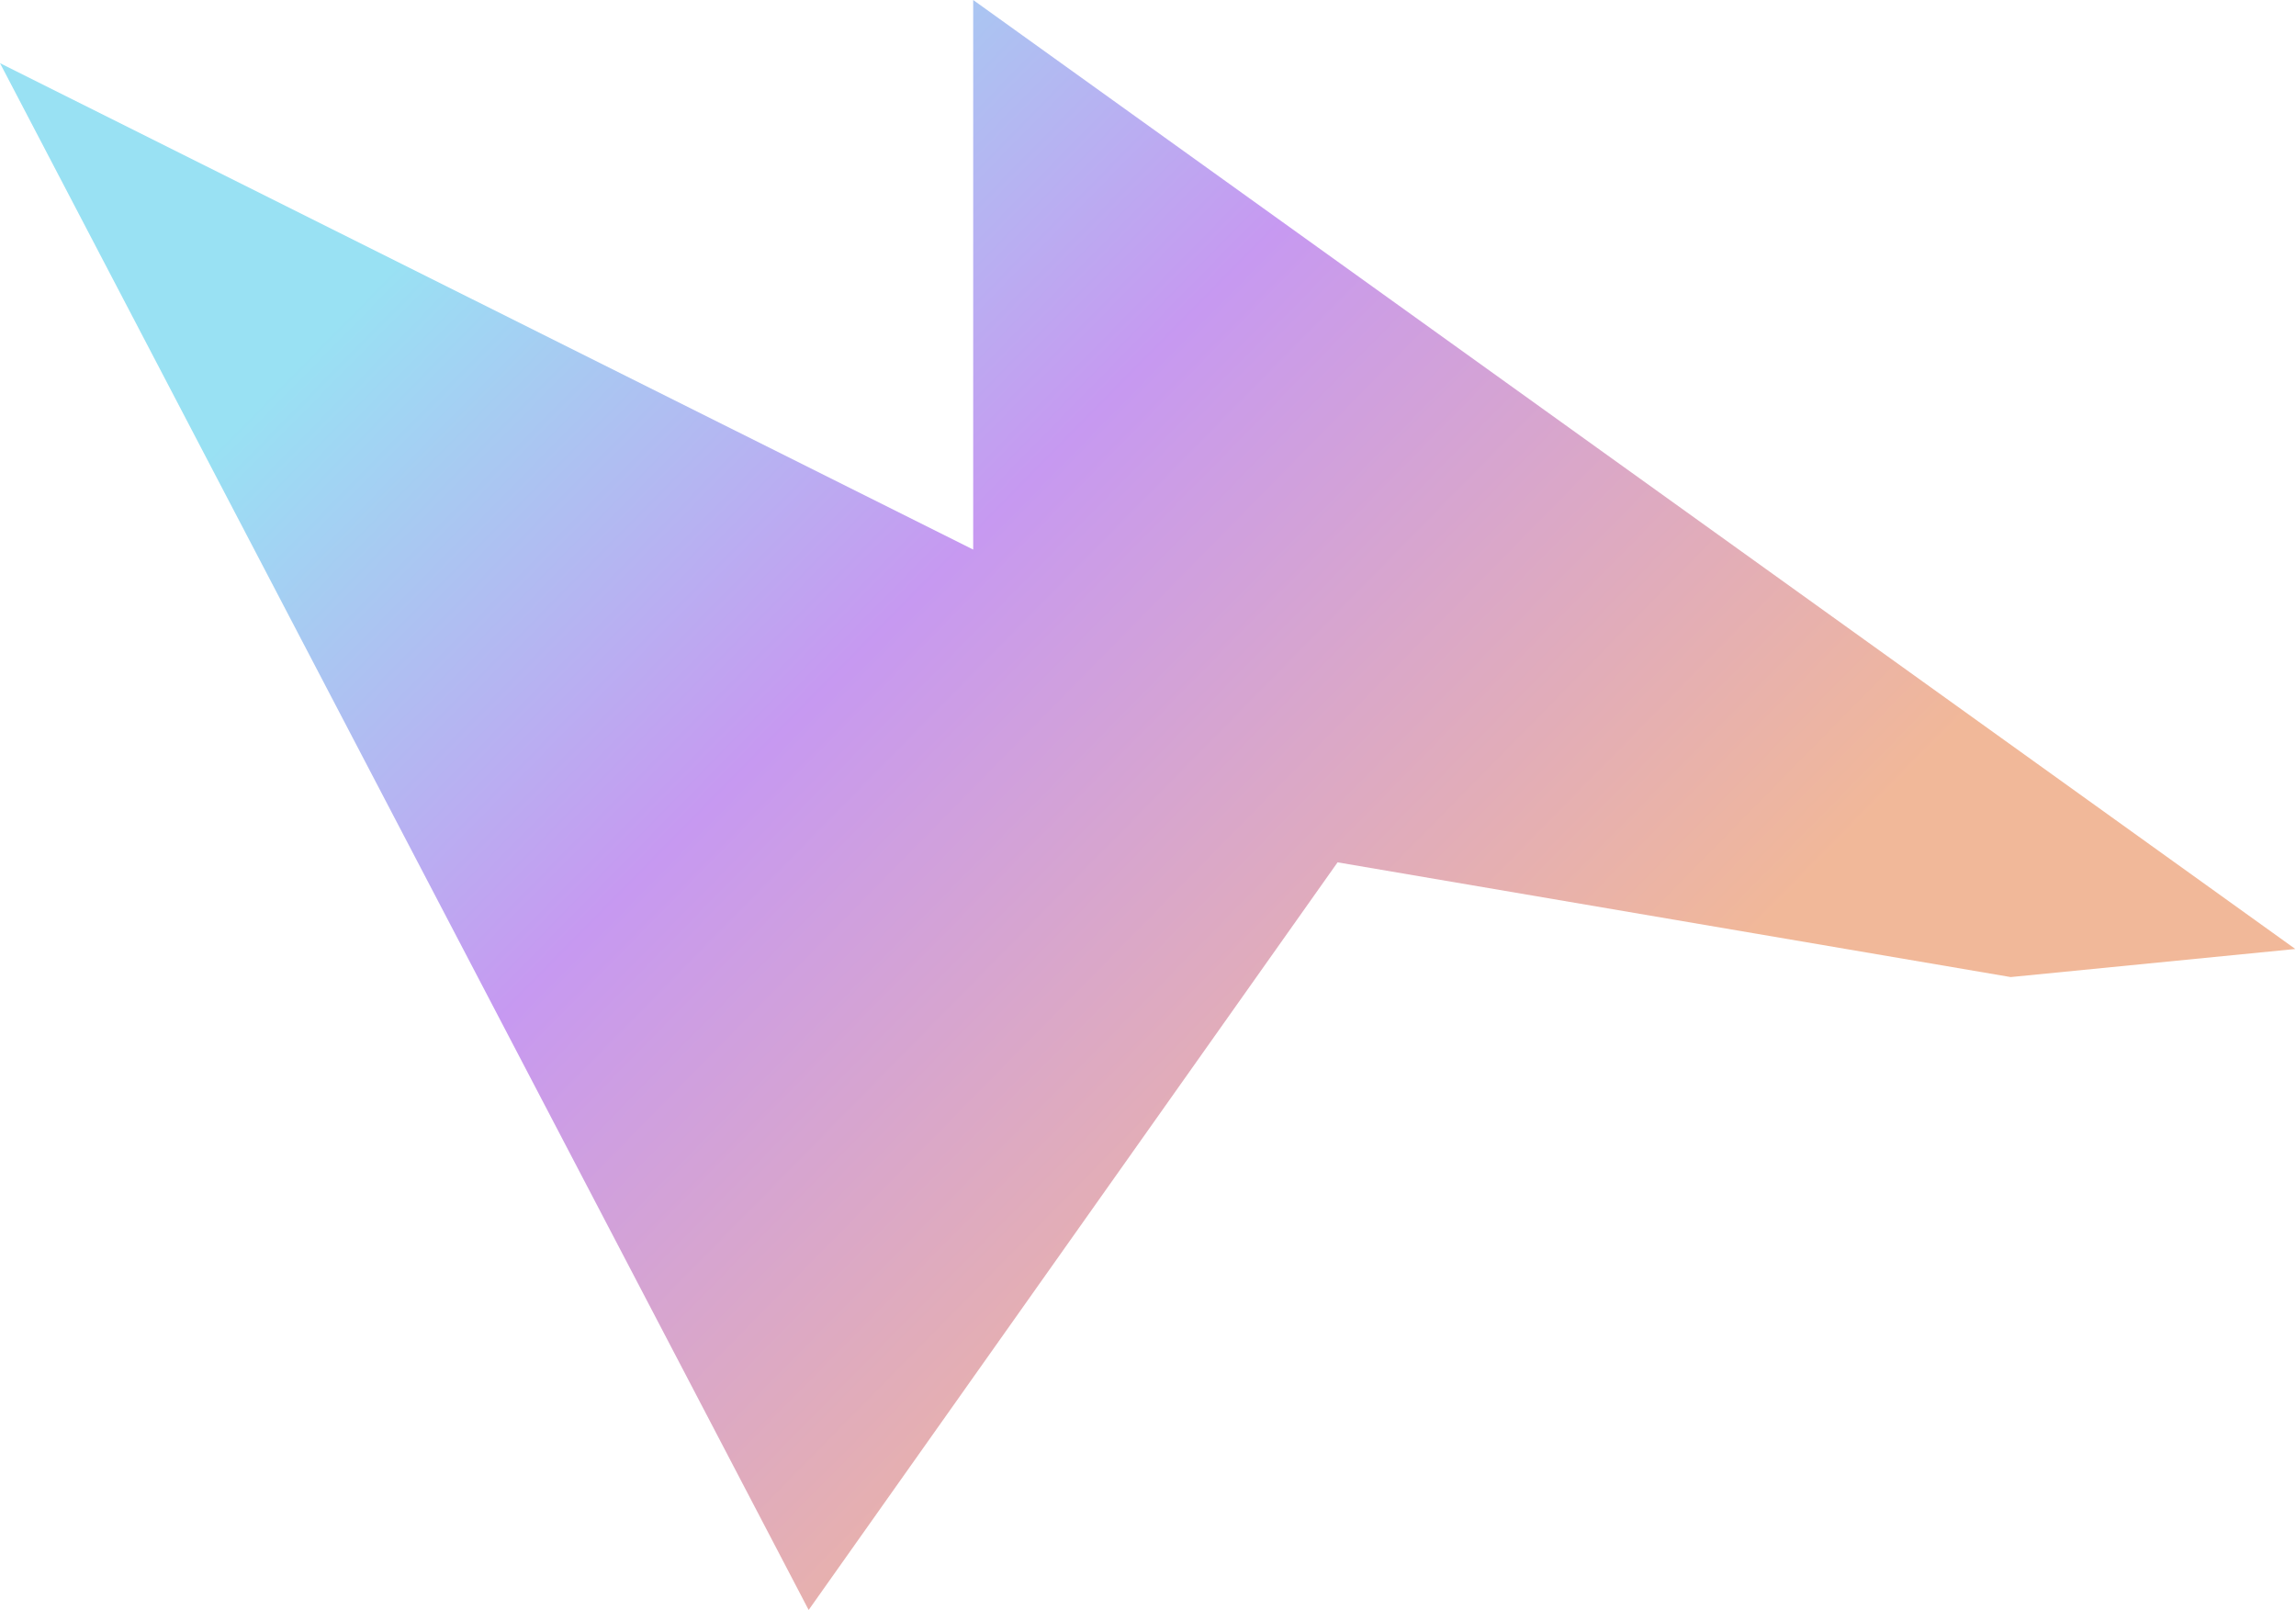 <svg width="1690" height="1185" viewBox="0 0 1690 1185" fill="none" xmlns="http://www.w3.org/2000/svg">
<path d="M716.331 0L1689.5 698.5L1480 719.161L984.542 634.72L595.222 1185L0 46.5L716.331 404.5L716.331 0Z" fill="url(#paint0_linear_194_2633)" fill-opacity="0.4"/>
<defs>
<linearGradient id="paint0_linear_194_2633" x1="1189.16" y1="791.7" x2="433.828" y2="49.658" gradientUnits="userSpaceOnUse">
<stop stop-color="#DC4D00"/>
<stop offset="0.581" stop-color="#7200DC"/>
<stop offset="1" stop-color="#00B4E1"/>
</linearGradient>
</defs>
</svg>
